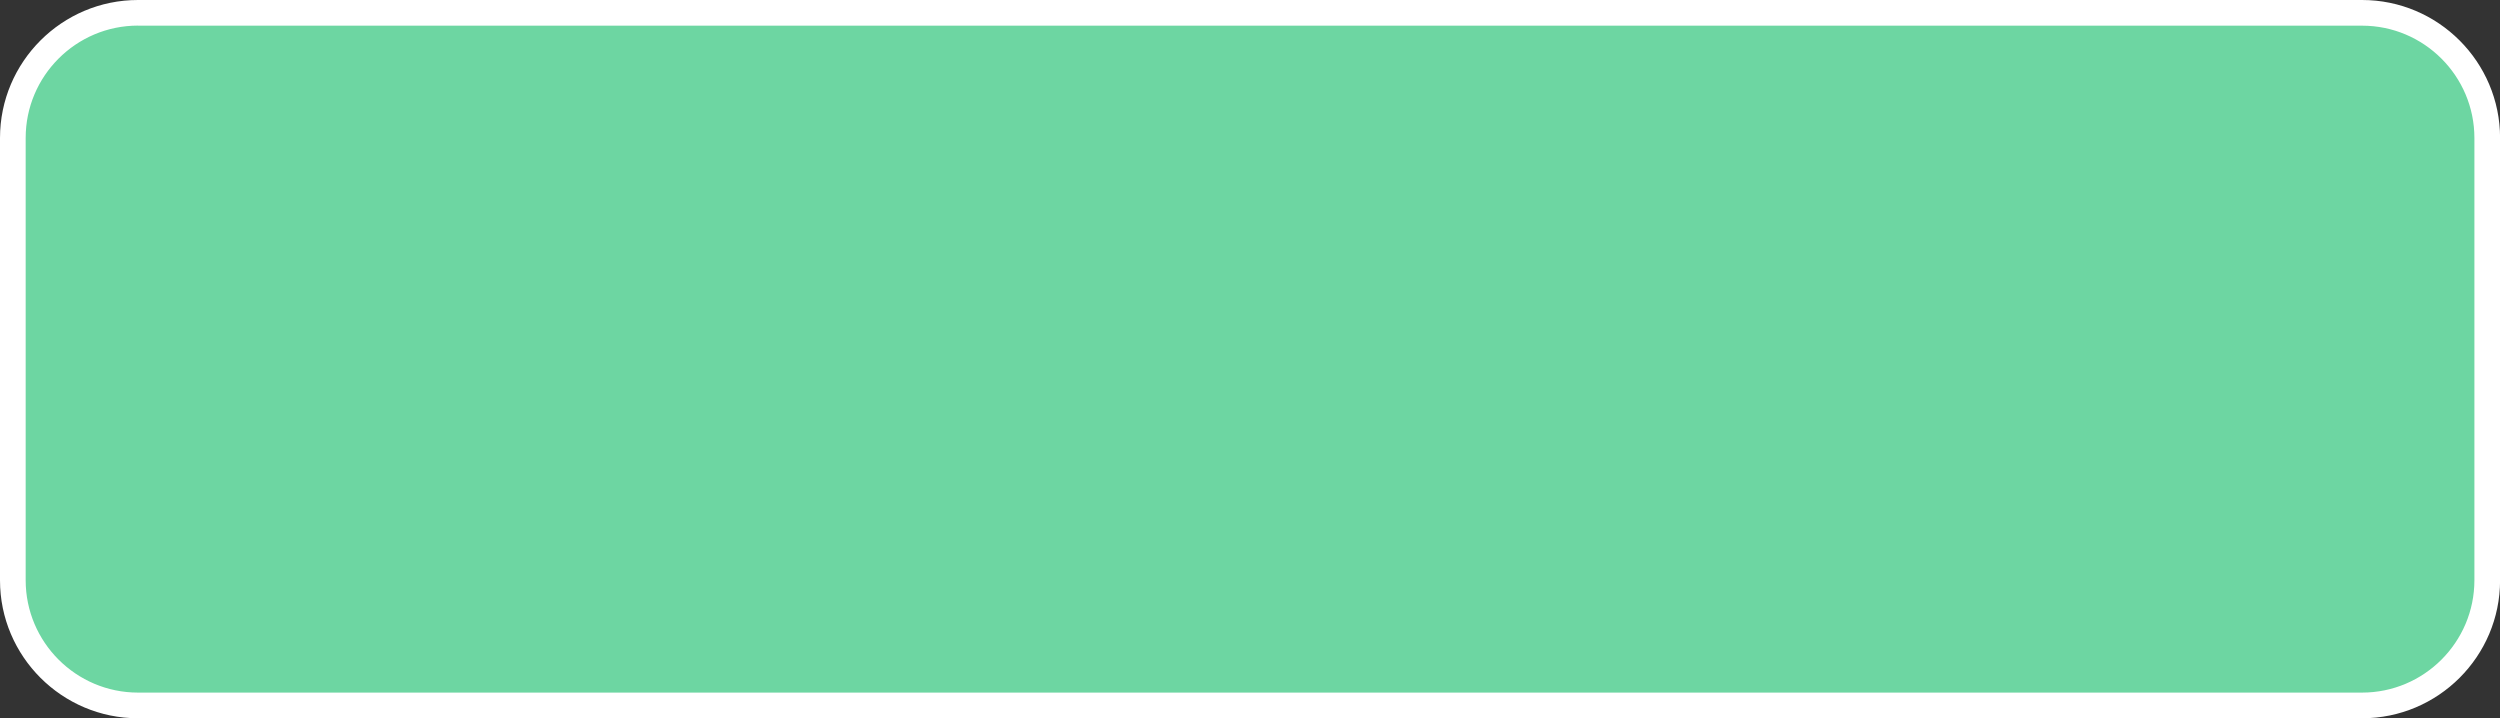 <?xml version="1.0" encoding="UTF-8"?>
<svg id="Layer_1" data-name="Layer 1" xmlns="http://www.w3.org/2000/svg" version="1.1" viewBox="0 0 331.11 95.13">
  <rect x="0" y="0" width="331.11" height="95.13" fill="#333333" stroke="none"/>
  <defs>
    <style>
      .cls-1 {
        fill: #6dd6a2;
      }

      .cls-1, .cls-2 {
        stroke-width: 0px;
      }

      .cls-2 {
        fill: #fff;
      }
    </style>
  </defs>
  <rect class="cls-1" x="1.7" y="1.7" width="327.72" height="91.74" rx="16.58" ry="16.58"/>
  <path class="cls-2" d="M312.83,95.13H18.28c-10.08,0-18.28-8.2-18.28-18.27V18.28C0,8.2,8.2,0,18.28,0h294.56c10.08,0,18.28,8.2,18.28,18.28v58.58c0,10.08-8.2,18.27-18.28,18.27ZM18.28,3.39c-8.21,0-14.88,6.68-14.88,14.88v58.58c0,8.21,6.68,14.88,14.88,14.88h294.56c8.21,0,14.88-6.68,14.88-14.88V18.28c0-8.21-6.68-14.88-14.88-14.88H18.28Z"/>
</svg>